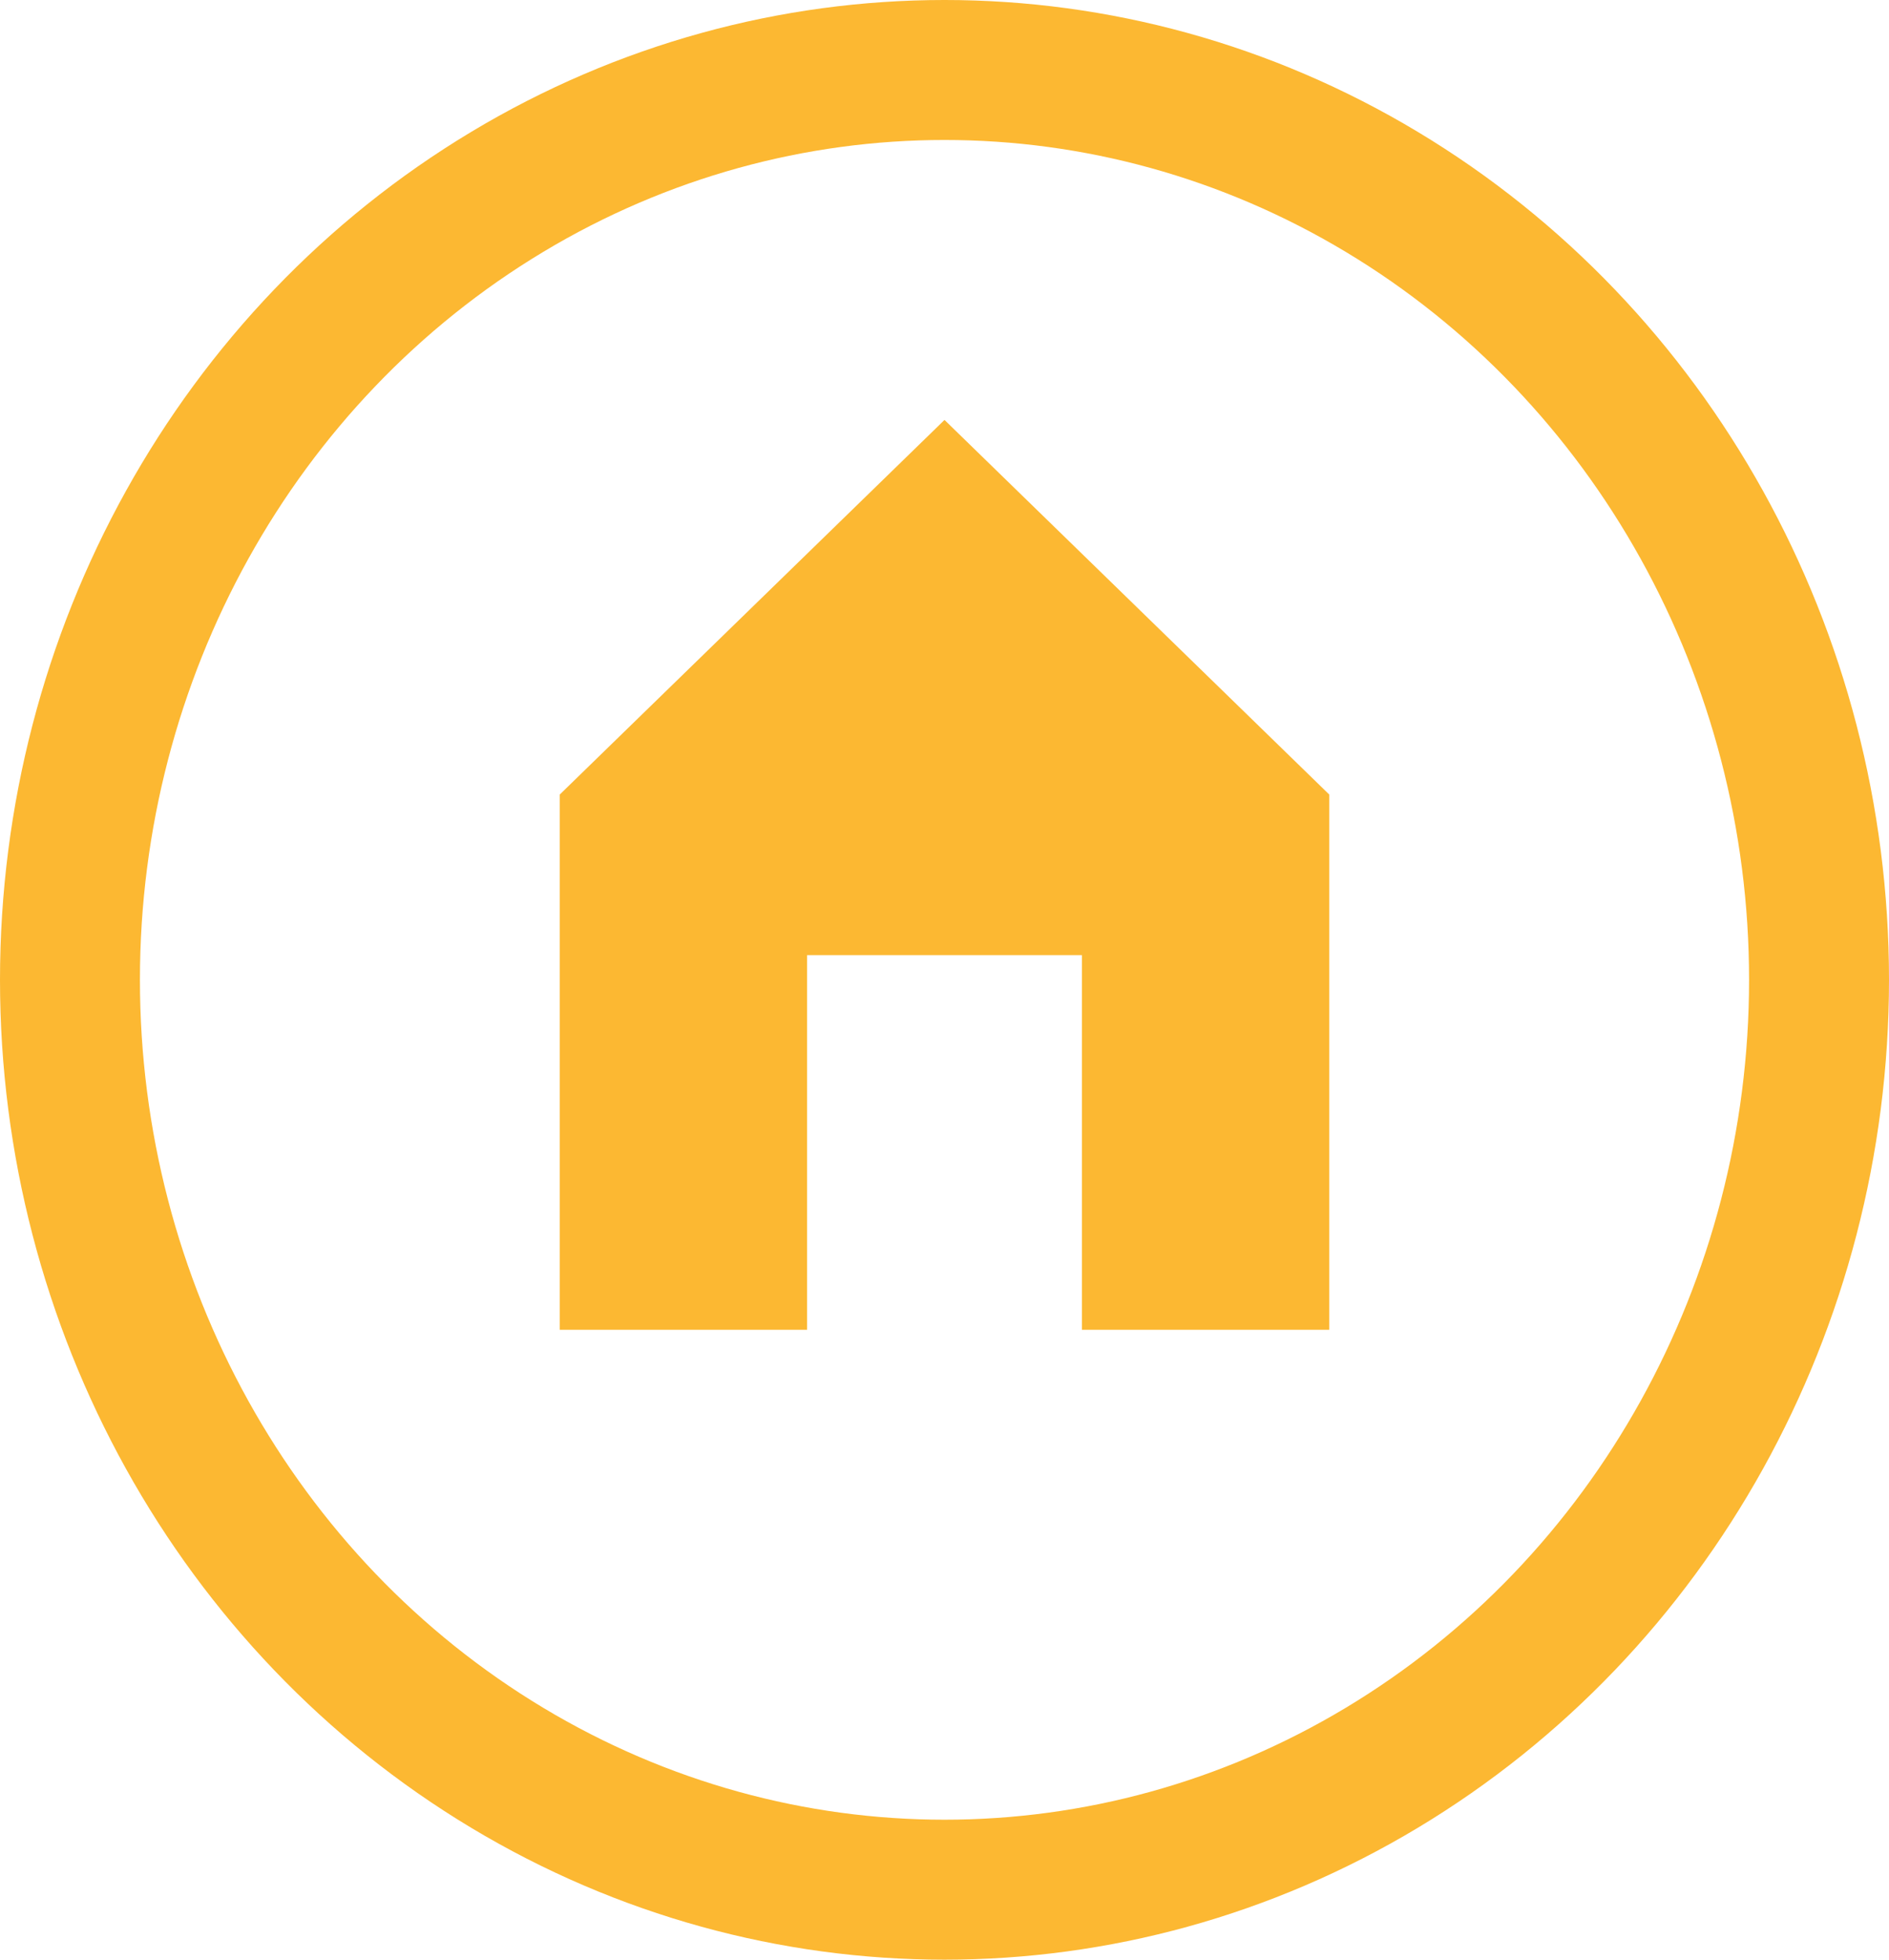 <?xml version="1.0" encoding="UTF-8"?>
<svg width="27px" height="28px" viewBox="0 0 27 28" version="1.1" xmlns="http://www.w3.org/2000/svg" xmlns:xlink="http://www.w3.org/1999/xlink">
    <!-- Generator: Sketch 48.2 (47327) - http://www.bohemiancoding.com/sketch -->
    <title>House</title>
    <desc>Created with Sketch.</desc>
    <defs></defs>
    <g id="SUCCESS-STORIES" stroke="none" stroke-width="1" fill="none" fill-rule="evenodd" transform="translate(-82, -182)">
        <g id="Breadcrumbs" transform="translate(83, 183)">
            <g id="House">
                <ellipse id="Oval-Copy-6" stroke="#FCB832" stroke-width="2" transform="translate(12.5, 13) scale(-1, 1) translate(-12.5, -13) " cx="12.5" cy="13" rx="12.5" ry="13"></ellipse>
                <polygon id="Page-1" fill="#FCB832" points="12.5 5 7 10.353 7 18 10.536 18 10.536 12.647 14.464 12.647 14.464 18 18 18 18 10.353"></polygon>
            </g>
        </g>
    </g>
</svg>